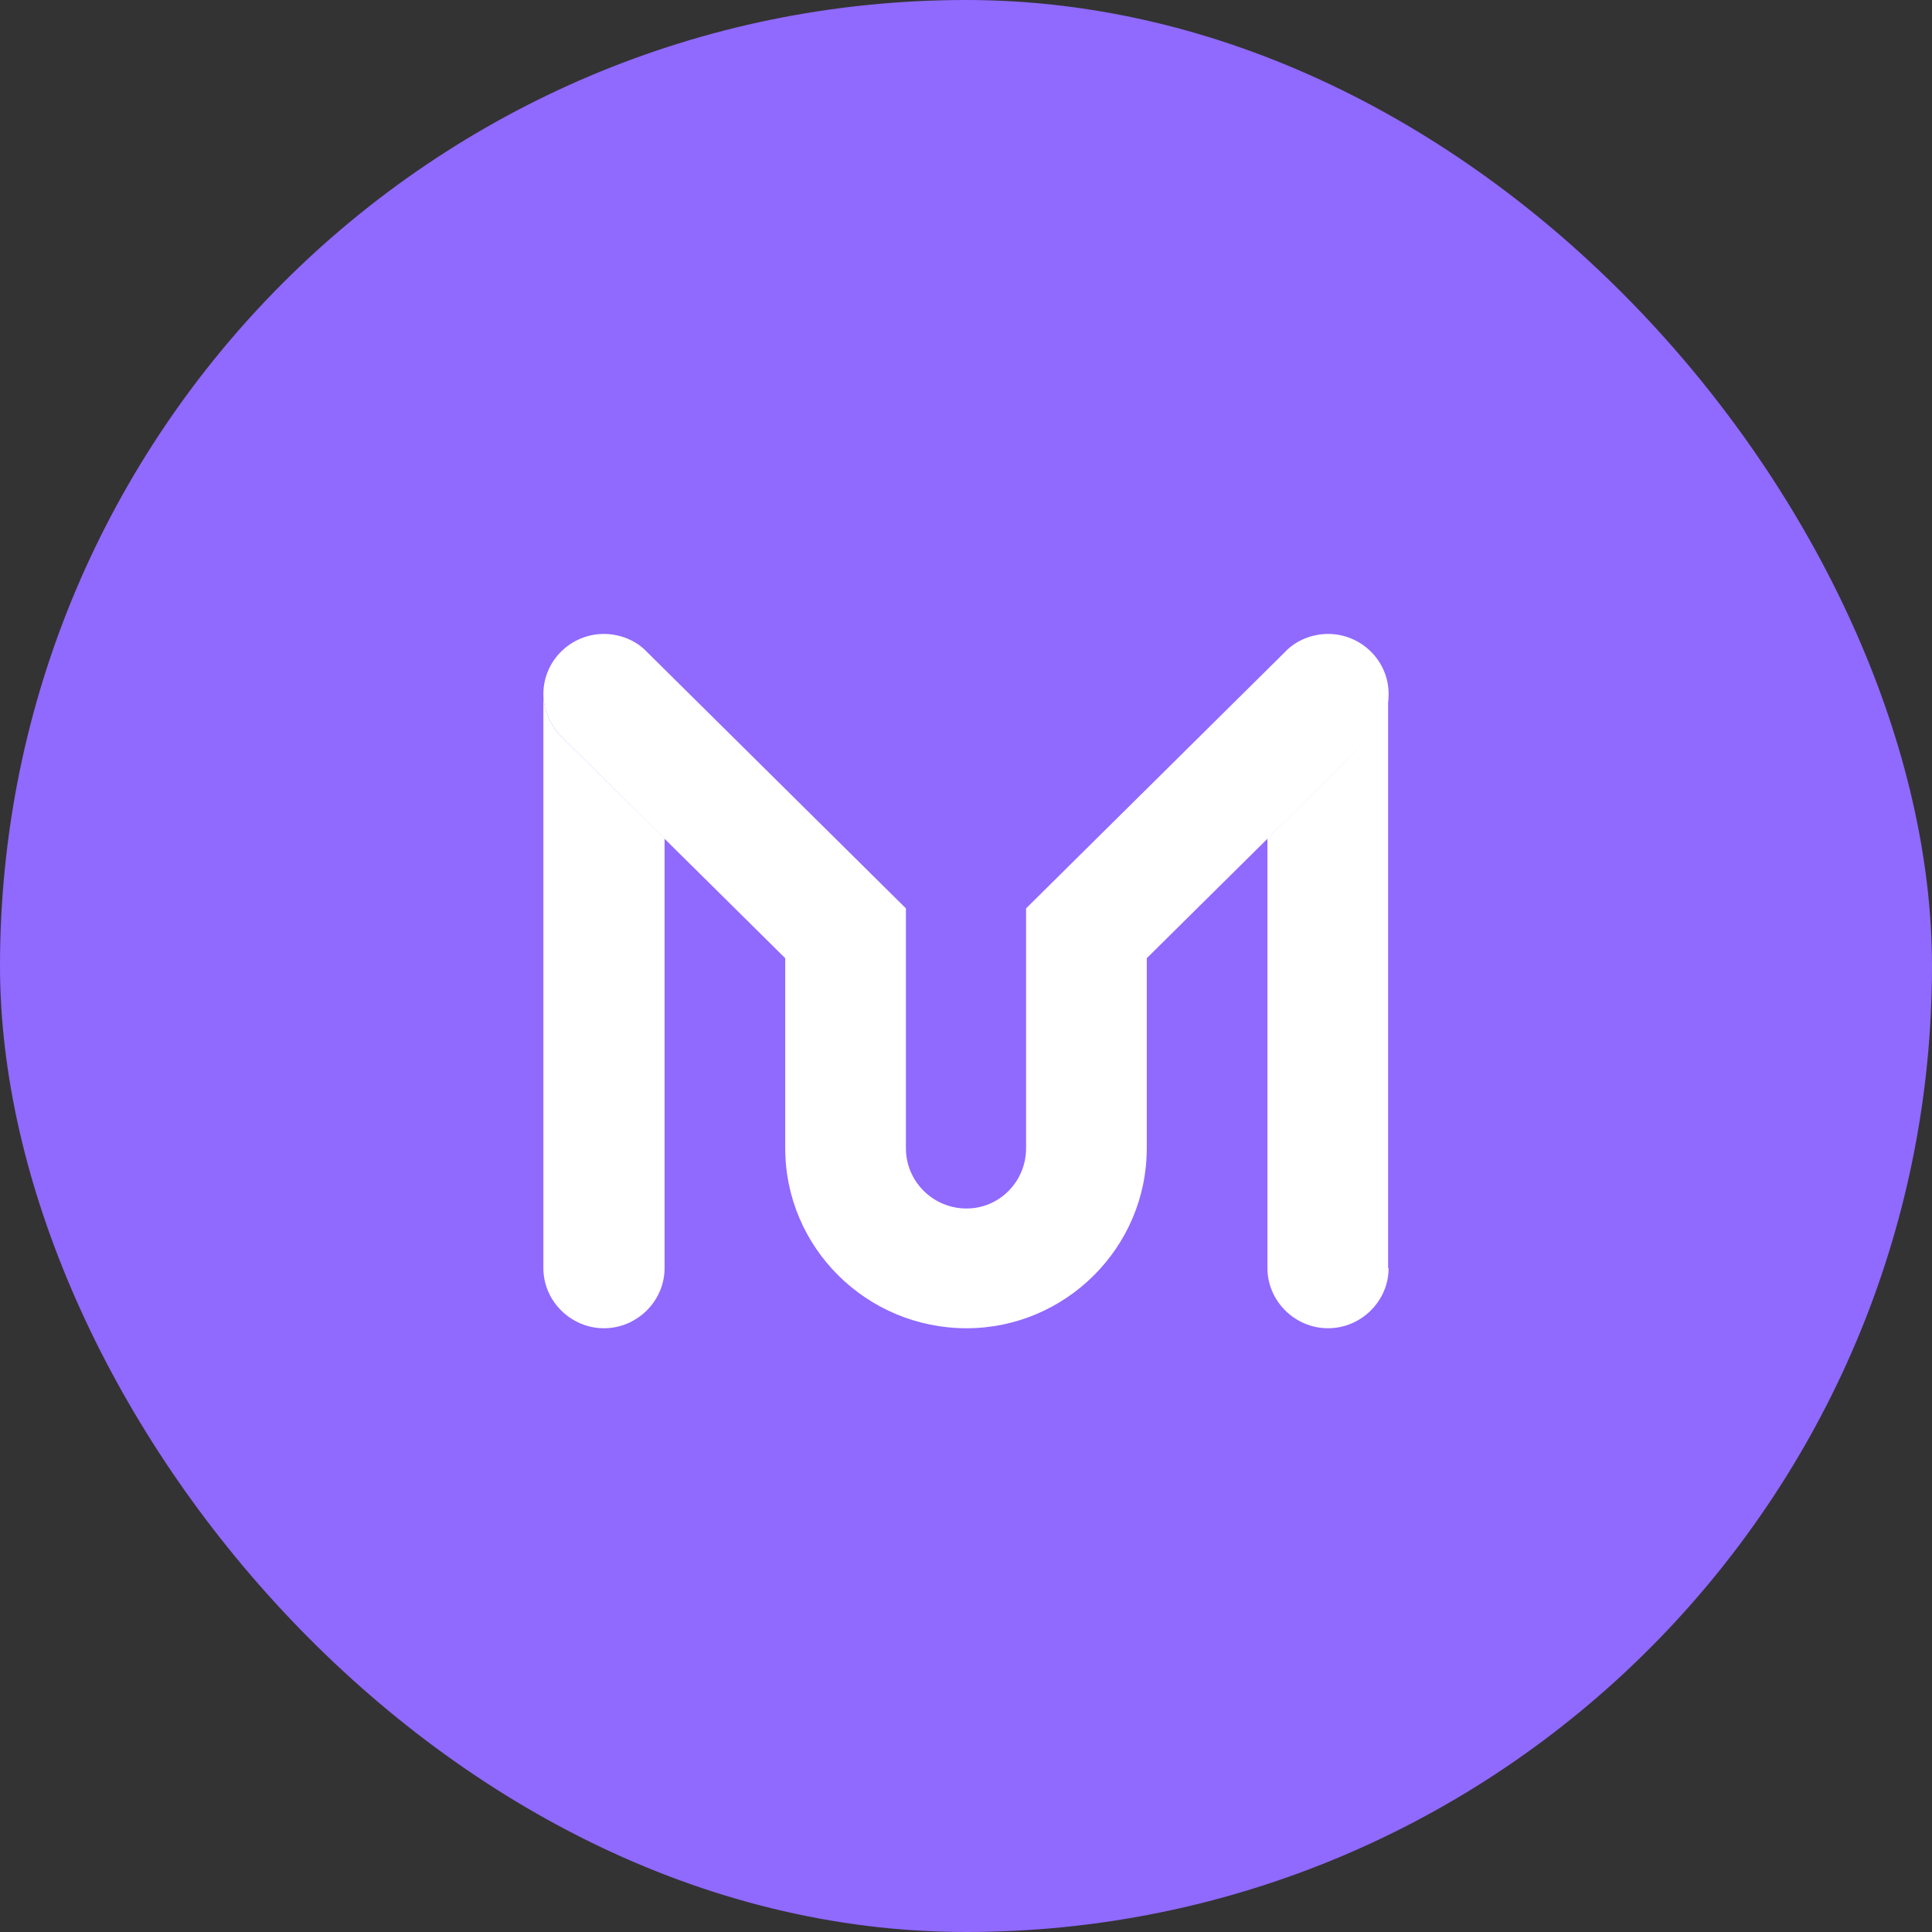 <svg width="64" height="64" viewBox="0 0 64 64" fill="none" xmlns="http://www.w3.org/2000/svg">
<rect x="0" y="0" width="64" height="64" fill="#333333" stroke="none"/>
<rect width="64" height="64" rx="32" fill="#9069FF"/>
<path d="M26.012 38.041V31.742L18.583 24.388C18.223 24.013 18 23.503 18 22.992C18 21.885 18.909 21 20.007 21C20.522 21 21.054 21.204 21.414 21.579L30.01 30.091V38.041C30.01 39.131 30.902 40.033 32.017 40.033C33.115 40.033 33.99 39.131 33.99 38.041C33.99 36.884 33.99 32.253 33.99 30.091L42.586 21.579C42.946 21.204 43.478 21 43.993 21C45.091 21 46 21.885 46 22.992C46 23.503 45.777 24.013 45.417 24.388L37.988 31.742V38.041C37.988 41.327 35.294 44 32.017 44C28.706 44 26.012 41.327 26.012 38.041Z" fill="white"/>
<path d="M46 42.008C46 43.098 45.091 44 43.993 44C42.895 44 41.985 43.098 41.985 42.008V27.776L45.4 24.388C45.76 24.013 45.983 23.503 45.983 22.992V42.008H46Z" fill="white"/>
<path d="M18.583 24.388C18.223 24.013 18 23.503 18 22.992V42.008C18 43.098 18.909 44 20.007 44C21.105 44 22.015 43.098 22.015 42.008V27.776L18.583 24.388Z" fill="white"/>
</svg>
